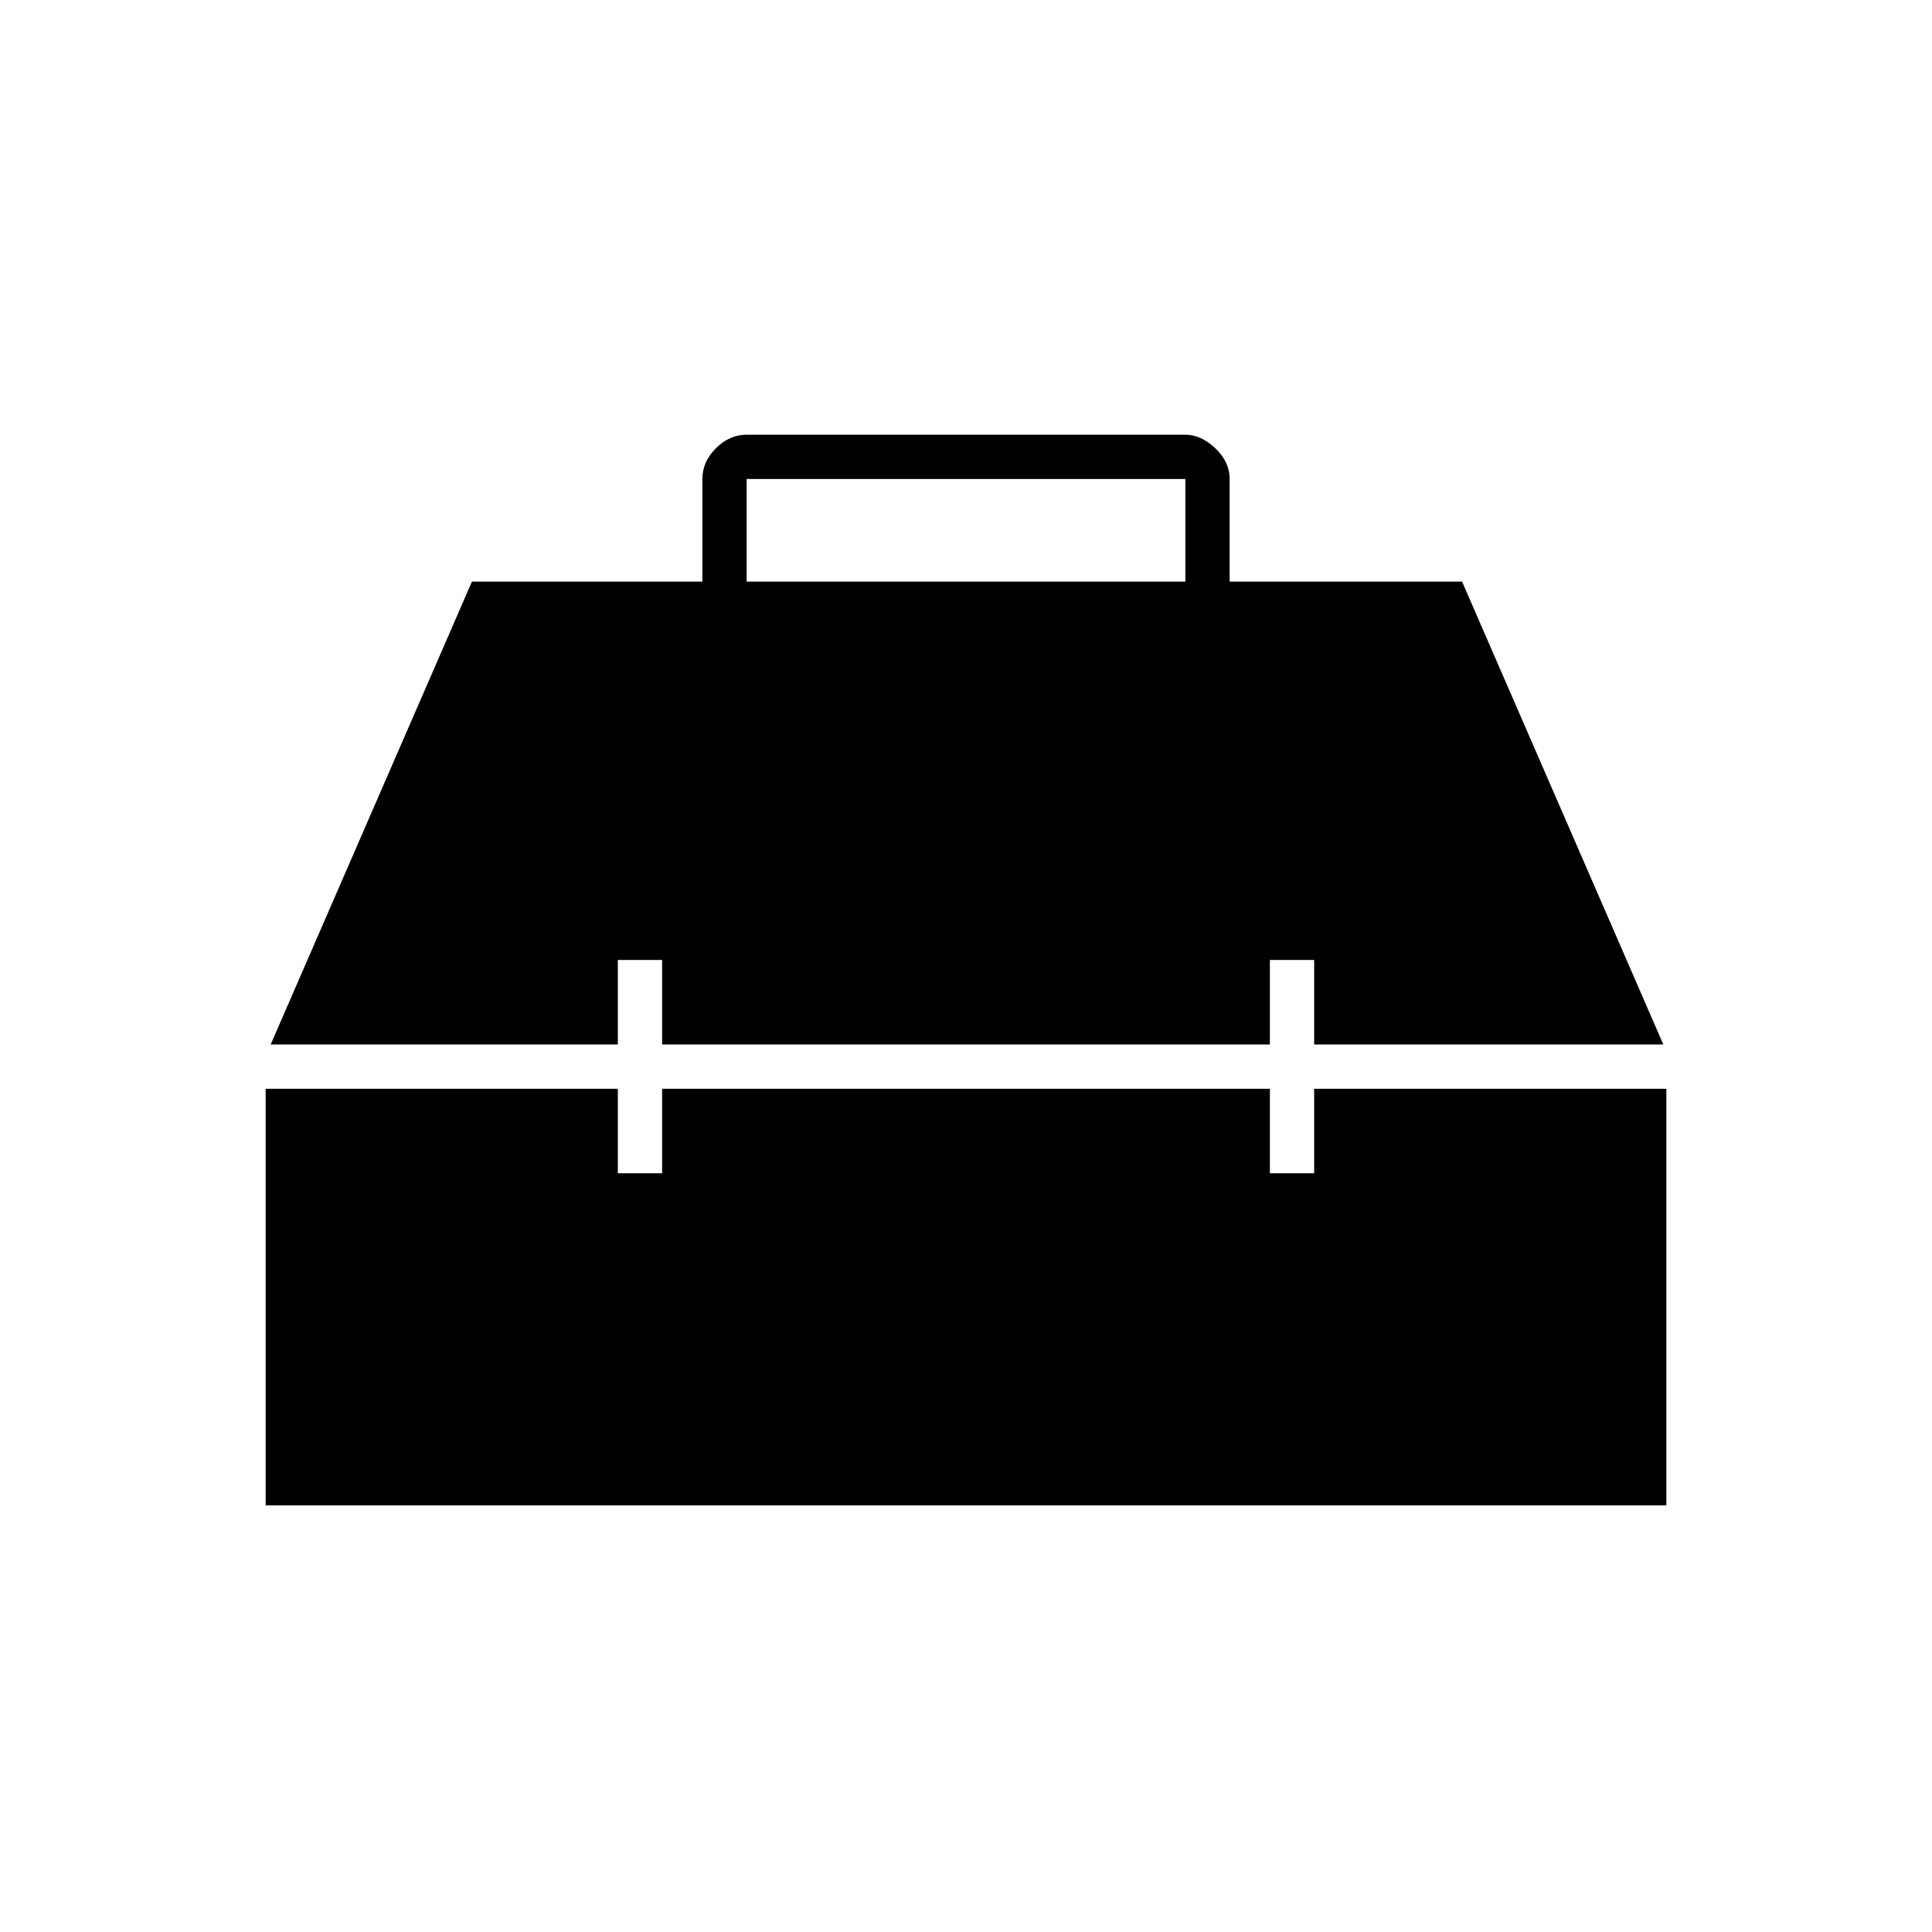 <svg xmlns="http://www.w3.org/2000/svg" height="48" viewBox="0 -960 960 960" width="48"><path d="M132-212v-207h175v42h22v-42h302v42h22v-42h175v207H132Zm2.5-229 100-230H349v-51q0-8.525 6.737-15.263Q362.475-744 371-744h218q7.75 0 14.875 6.737Q611-730.525 611-722v51h115.5l100 230H653v-42h-22v42H329v-42h-22v42H134.5ZM371-671h218v-51H371v51Z"/></svg>